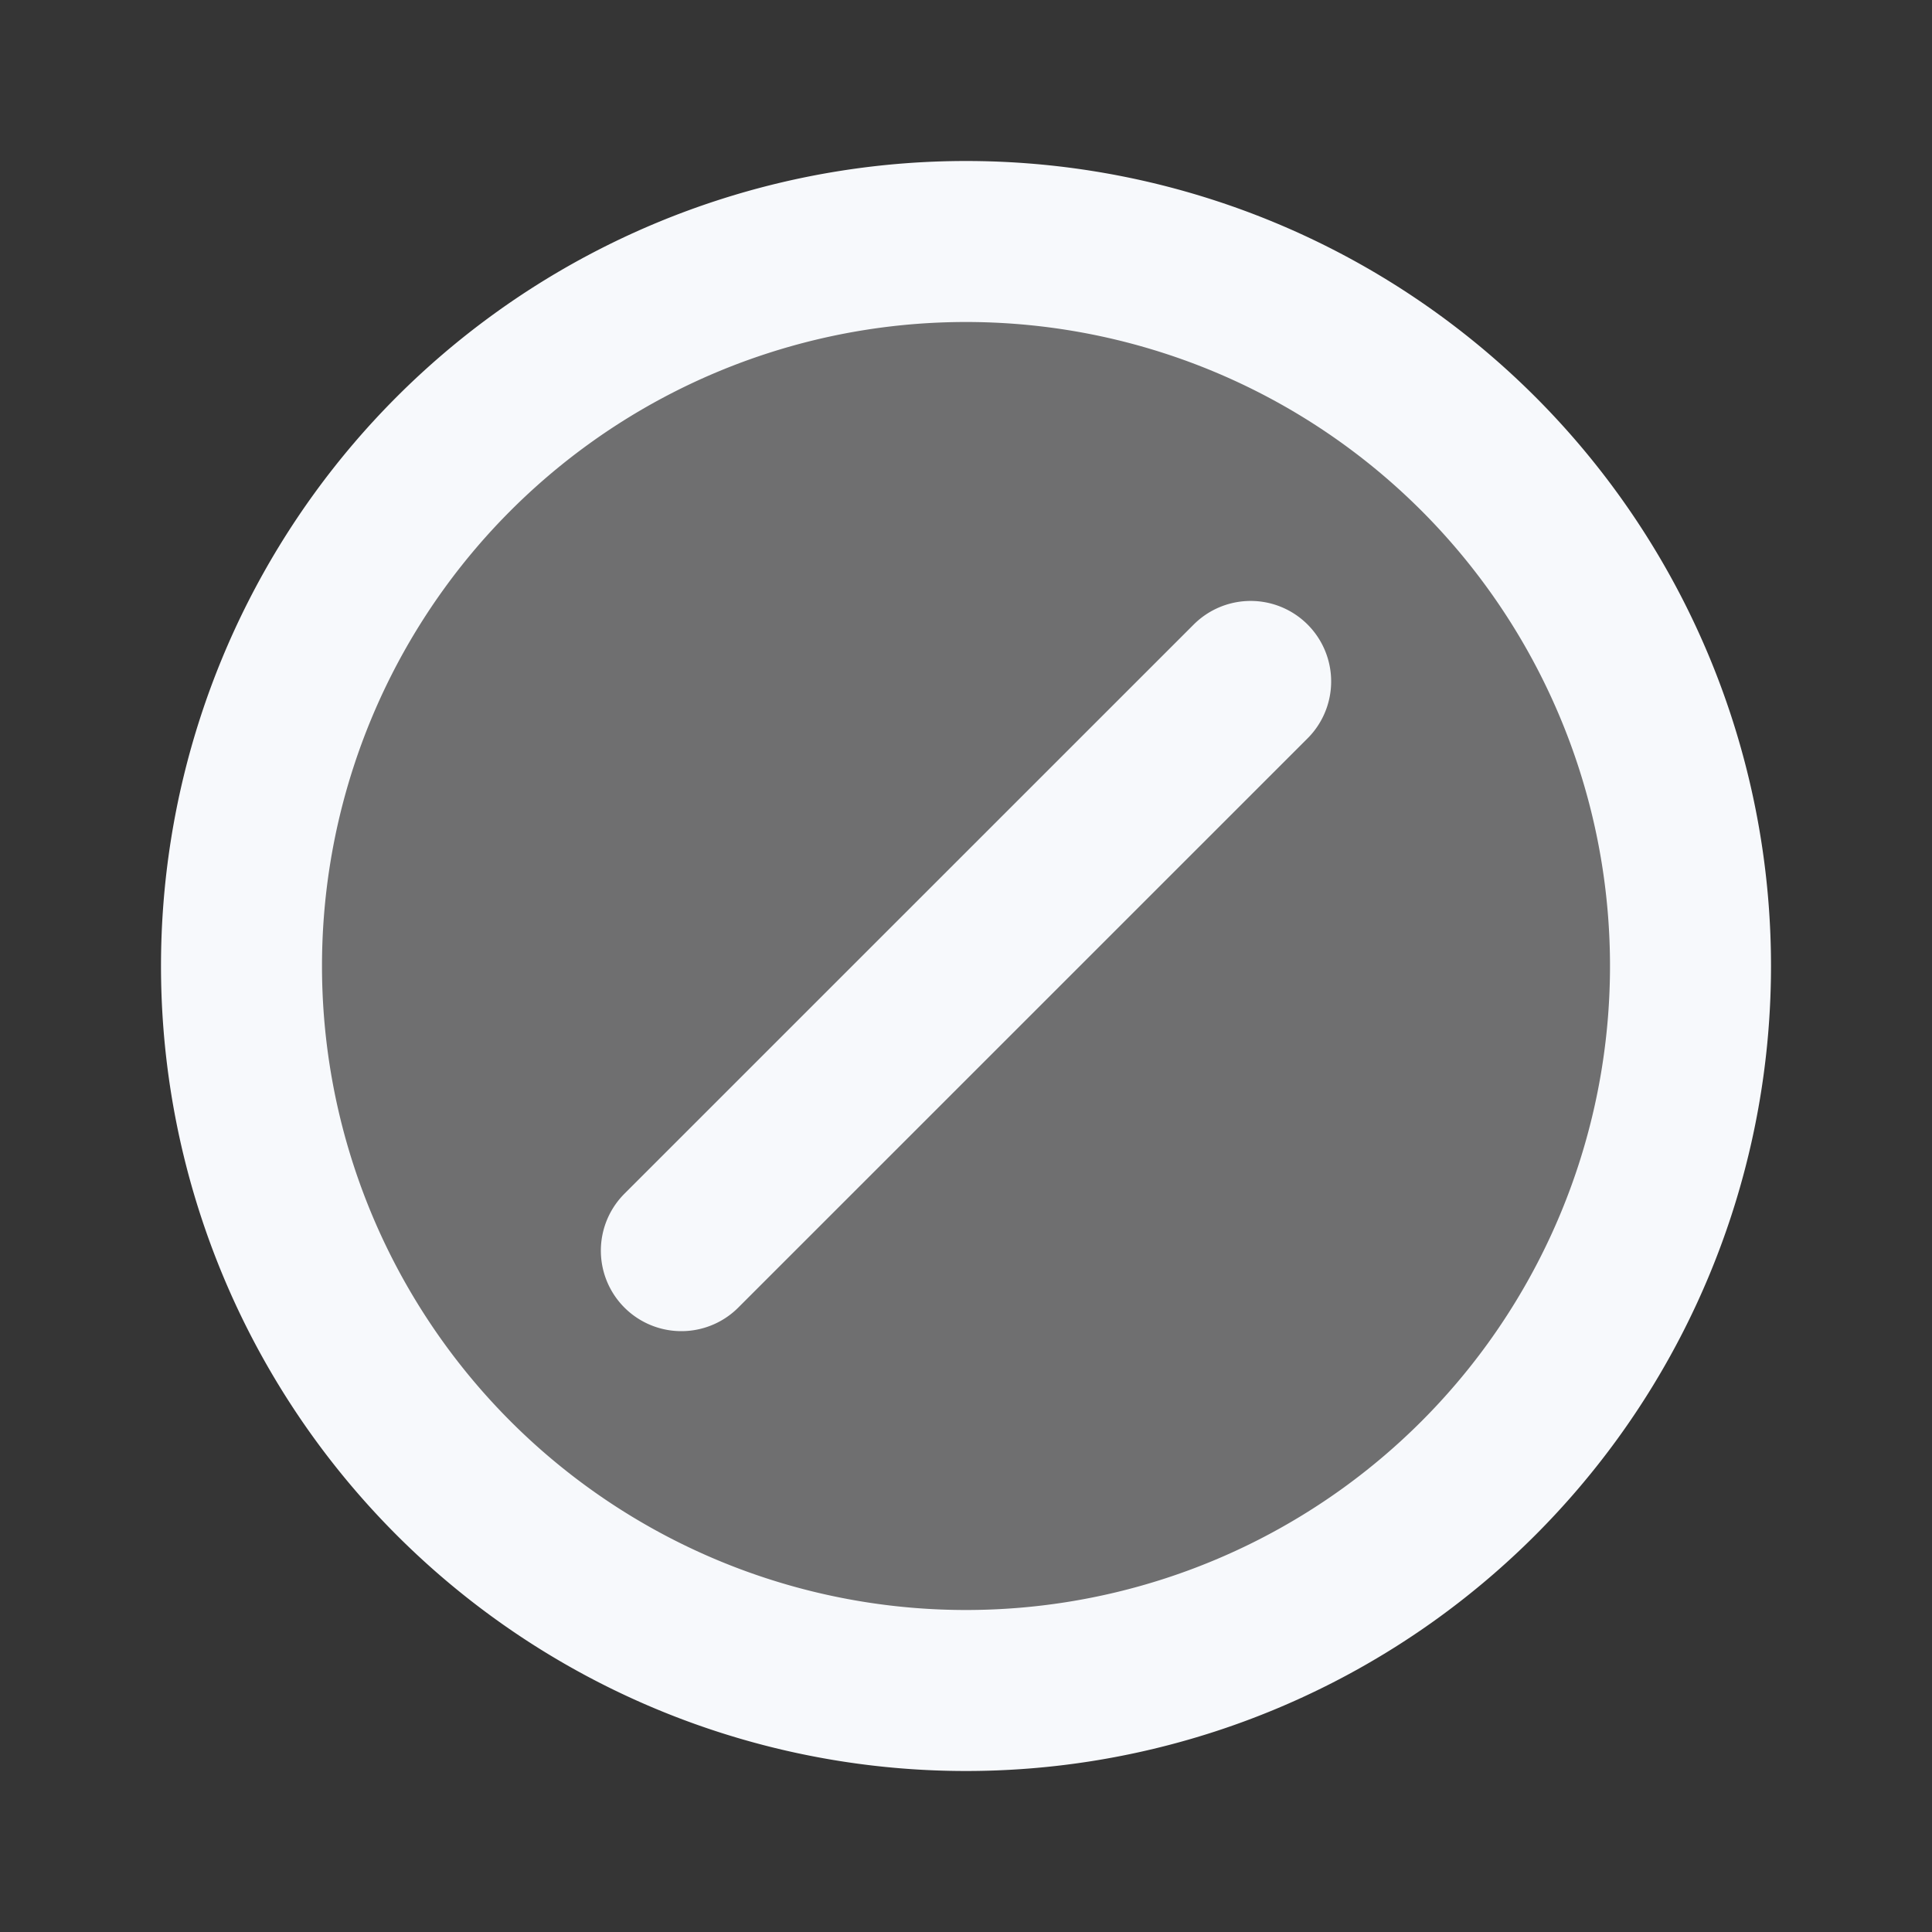 <svg xmlns="http://www.w3.org/2000/svg" width="24" height="24" fill="none"><rect width="100%" height="100%" fill="#333333" stroke="none"/><path fill="#fff" fill-opacity=".01" d="M24 0v24H0V0z"/><circle cx="12" cy="12" r="9" fill="#F7F9FC" opacity=".3"/><path stroke="#F7F9FC" stroke-linecap="round" stroke-width="2" d="m8.464 15.536 7.072-7.071M21 12a9 9 0 1 1-18 0 9 9 0 0 1 18 0Z"/></svg>